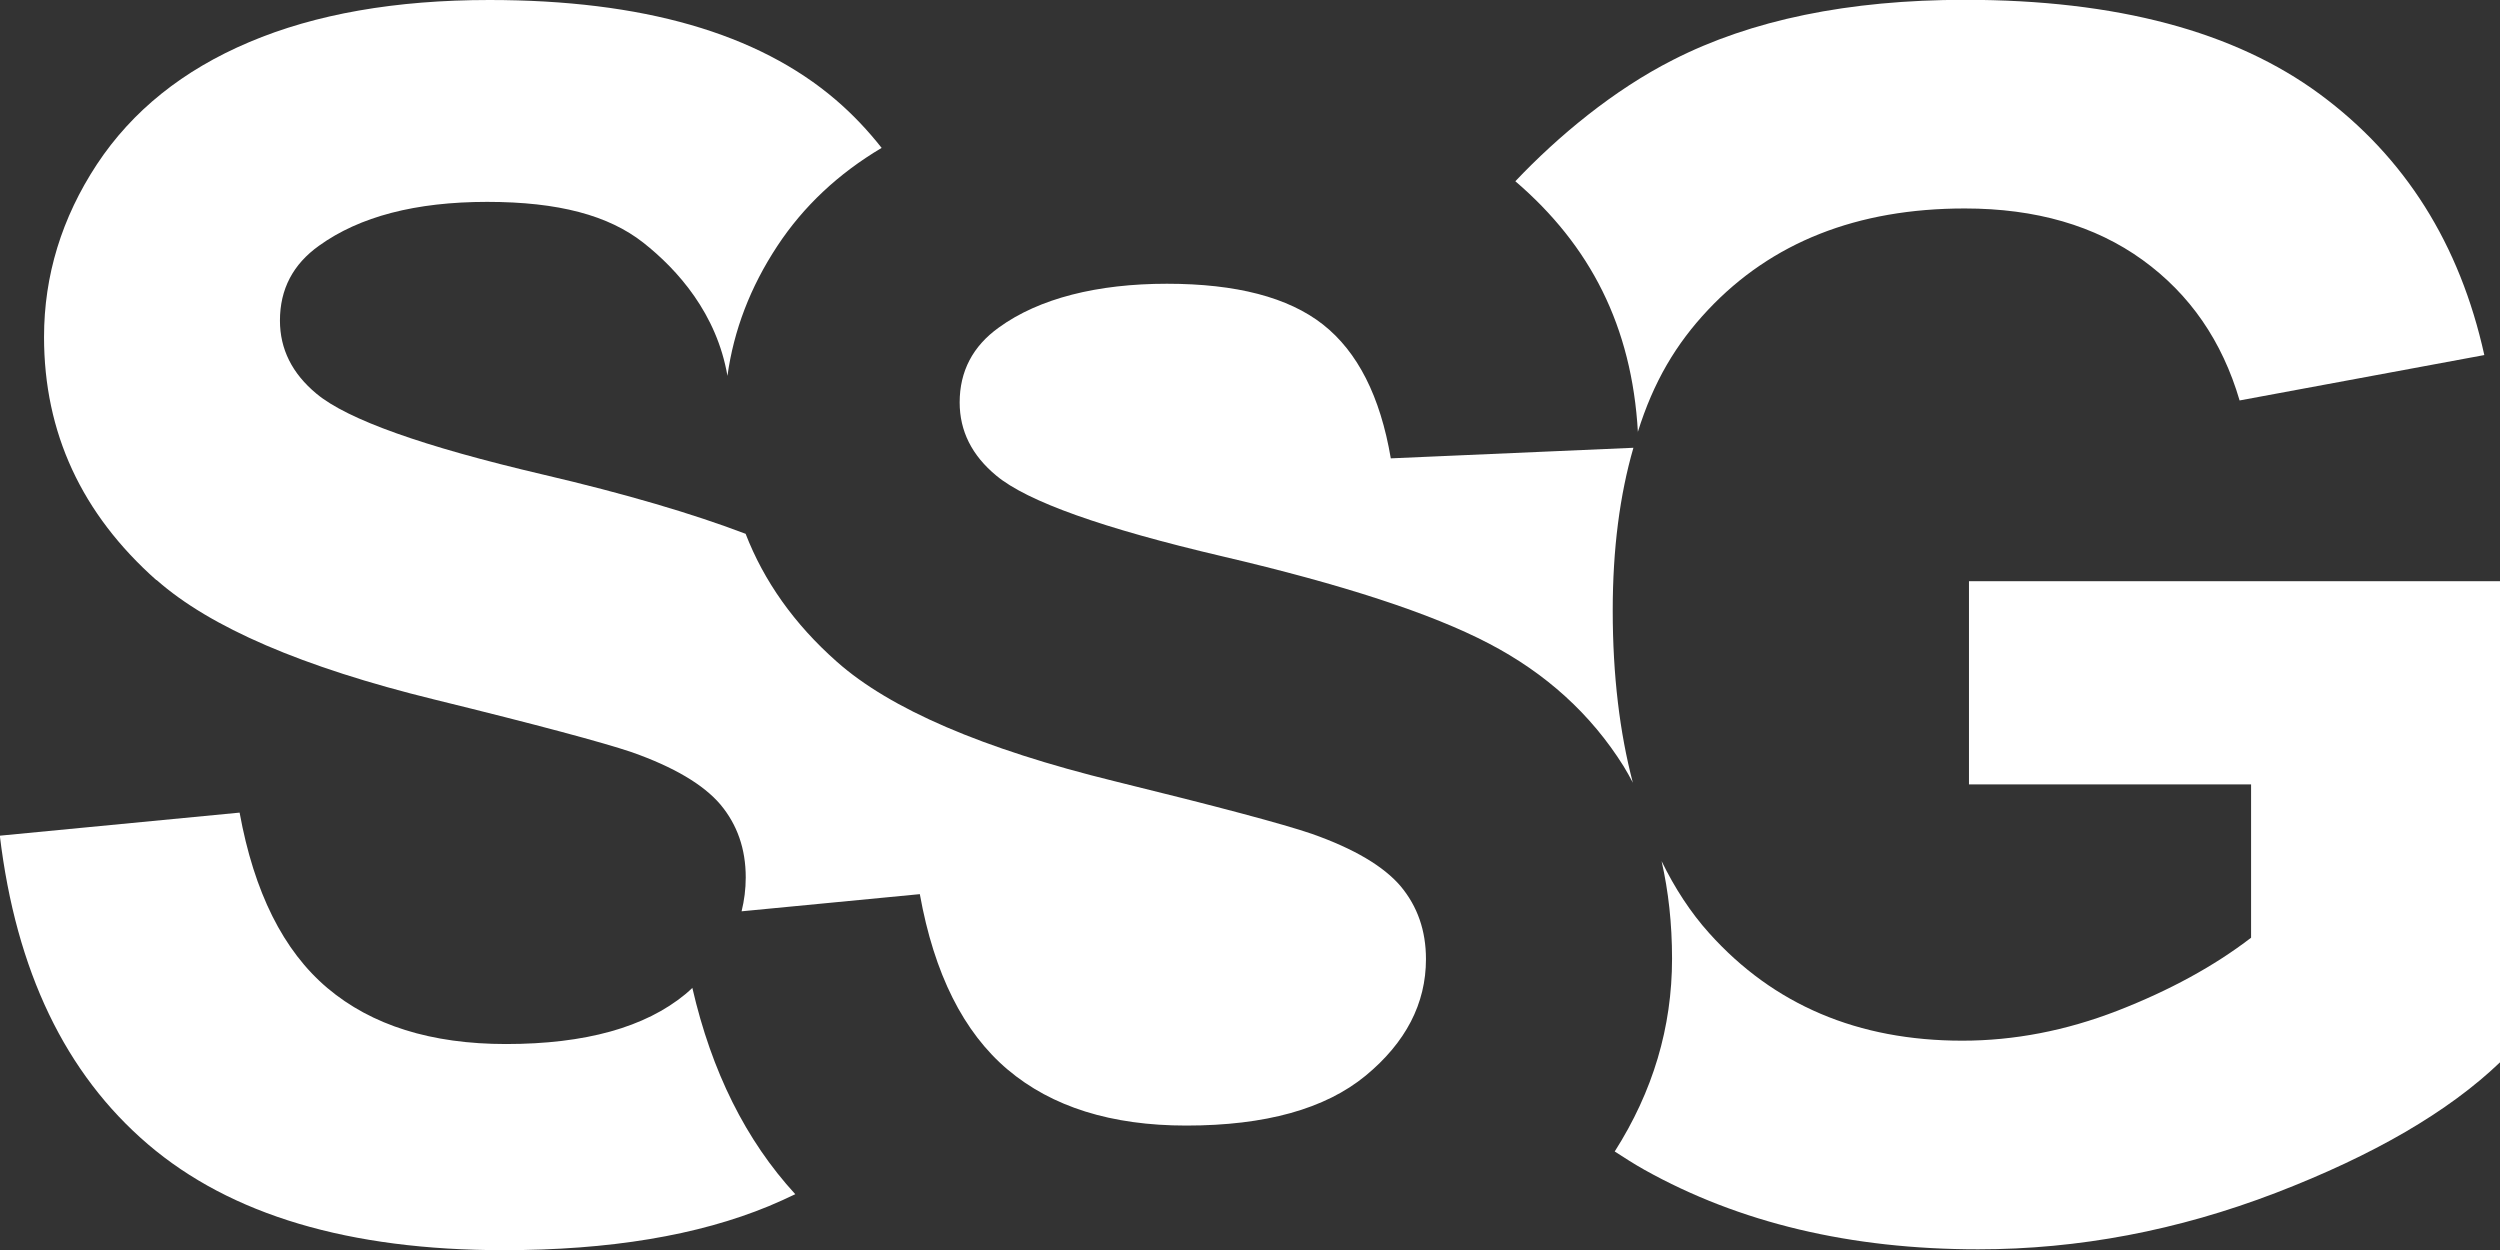 <svg width="44" height="22" viewBox="0 0 44 22" fill="none" xmlns="http://www.w3.org/2000/svg">
  <rect x="0" y="0" width="44" height="22" fill="#333333" stroke="none"/>
  <g clip-path="url(#clip0_557_5211)">
    <path d="M2.756 10.208C3.695 11.039 5.323 11.742 7.647 12.312C9.455 12.756 10.611 13.067 11.118 13.238C11.861 13.5 12.38 13.808 12.679 14.159C12.976 14.514 13.125 14.941 13.125 15.443C13.125 15.649 13.099 15.847 13.052 16.039L16.189 15.737C16.441 17.14 16.958 18.168 17.735 18.825C18.513 19.481 19.557 19.81 20.878 19.81C22.275 19.81 23.325 19.516 24.035 18.932C24.742 18.348 25.097 17.663 25.097 16.881C25.097 16.379 24.948 15.952 24.651 15.597C24.352 15.246 23.833 14.938 23.09 14.676C22.583 14.502 21.427 14.194 19.619 13.75C17.295 13.18 15.664 12.477 14.728 11.646C13.976 10.981 13.445 10.226 13.123 9.395C12.192 9.041 11.01 8.692 9.557 8.352C7.448 7.858 6.118 7.385 5.572 6.931C5.141 6.574 4.927 6.144 4.927 5.642C4.927 5.09 5.156 4.651 5.617 4.323C6.33 3.811 7.315 3.553 8.574 3.553C9.833 3.553 10.71 3.791 11.321 4.27C11.931 4.75 12.615 5.523 12.803 6.615C12.914 5.813 13.205 5.052 13.68 4.331C14.141 3.631 14.754 3.056 15.517 2.603C15.279 2.301 15.012 2.016 14.707 1.755C13.337 0.584 11.309 0 8.612 0C6.963 0 5.552 0.247 4.387 0.741C3.219 1.235 2.327 1.952 1.705 2.893C1.086 3.835 0.775 4.849 0.775 5.932C0.775 7.614 1.435 9.041 2.753 10.211L2.756 10.208Z" fill="white" />
    <path d="M28.824 7.608C29.102 6.716 29.499 6.051 30.062 5.453C31.18 4.265 32.685 3.669 34.581 3.669C35.831 3.669 36.873 3.971 37.709 4.575C38.545 5.18 39.111 6.005 39.417 7.048L43.724 6.249C43.293 4.297 42.33 2.766 40.831 1.659C39.331 0.552 37.248 -0.003 34.584 -0.003C32.533 -0.003 30.819 0.352 29.443 1.055C28.401 1.583 27.424 2.394 26.67 3.19C27.987 4.32 28.721 5.74 28.827 7.605L28.824 7.608Z" fill="white" />
    <path d="M28.739 13.779C28.507 12.896 28.384 11.887 28.384 10.746C28.384 9.665 28.507 8.715 28.748 7.881L24.478 8.067C24.293 6.975 23.894 6.191 23.284 5.711C22.674 5.232 21.758 4.994 20.538 4.994C19.317 4.994 18.29 5.249 17.58 5.764C17.122 6.092 16.89 6.533 16.89 7.083C16.89 7.585 17.104 8.015 17.536 8.372C18.081 8.826 19.411 9.299 21.52 9.793C23.63 10.287 25.188 10.795 26.201 11.324C27.21 11.85 28.002 12.57 28.575 13.485C28.633 13.581 28.689 13.68 28.742 13.782L28.739 13.779Z" fill="white" />
    <path d="M34.654 10.223V13.805H39.619V16.504C38.965 17.006 38.181 17.433 37.269 17.788C36.356 18.142 35.444 18.316 34.537 18.316C32.7 18.316 31.215 17.686 30.083 16.425C29.751 16.056 29.475 15.629 29.244 15.156C29.364 15.684 29.428 16.254 29.428 16.873C29.428 18.081 29.091 19.211 28.419 20.266C28.589 20.376 28.759 20.486 28.941 20.588C30.611 21.521 32.568 21.988 34.816 21.988C36.582 21.988 38.328 21.657 40.053 20.995C41.776 20.332 43.093 19.566 44 18.697V10.229H34.654V10.223Z" fill="white"/>
    <path d="M12.189 17.384C12.148 17.422 12.11 17.459 12.063 17.497C11.356 18.081 10.302 18.375 8.906 18.375C7.588 18.375 6.541 18.046 5.763 17.39C4.985 16.733 4.472 15.702 4.217 14.302L-0.003 14.708C0.282 17.087 1.15 18.897 2.606 20.141C4.061 21.384 6.144 22.003 8.862 22.003C10.728 22.003 12.283 21.744 13.533 21.227C13.691 21.16 13.847 21.091 13.997 21.018C13.125 20.068 12.524 18.857 12.186 17.39L12.189 17.384Z" fill="white" />
  </g>
  <defs>
    <clipPath id="clip0_557_5211">
      <rect width="44" height="22" fill="white"/>
    </clipPath>
  </defs>
</svg>
